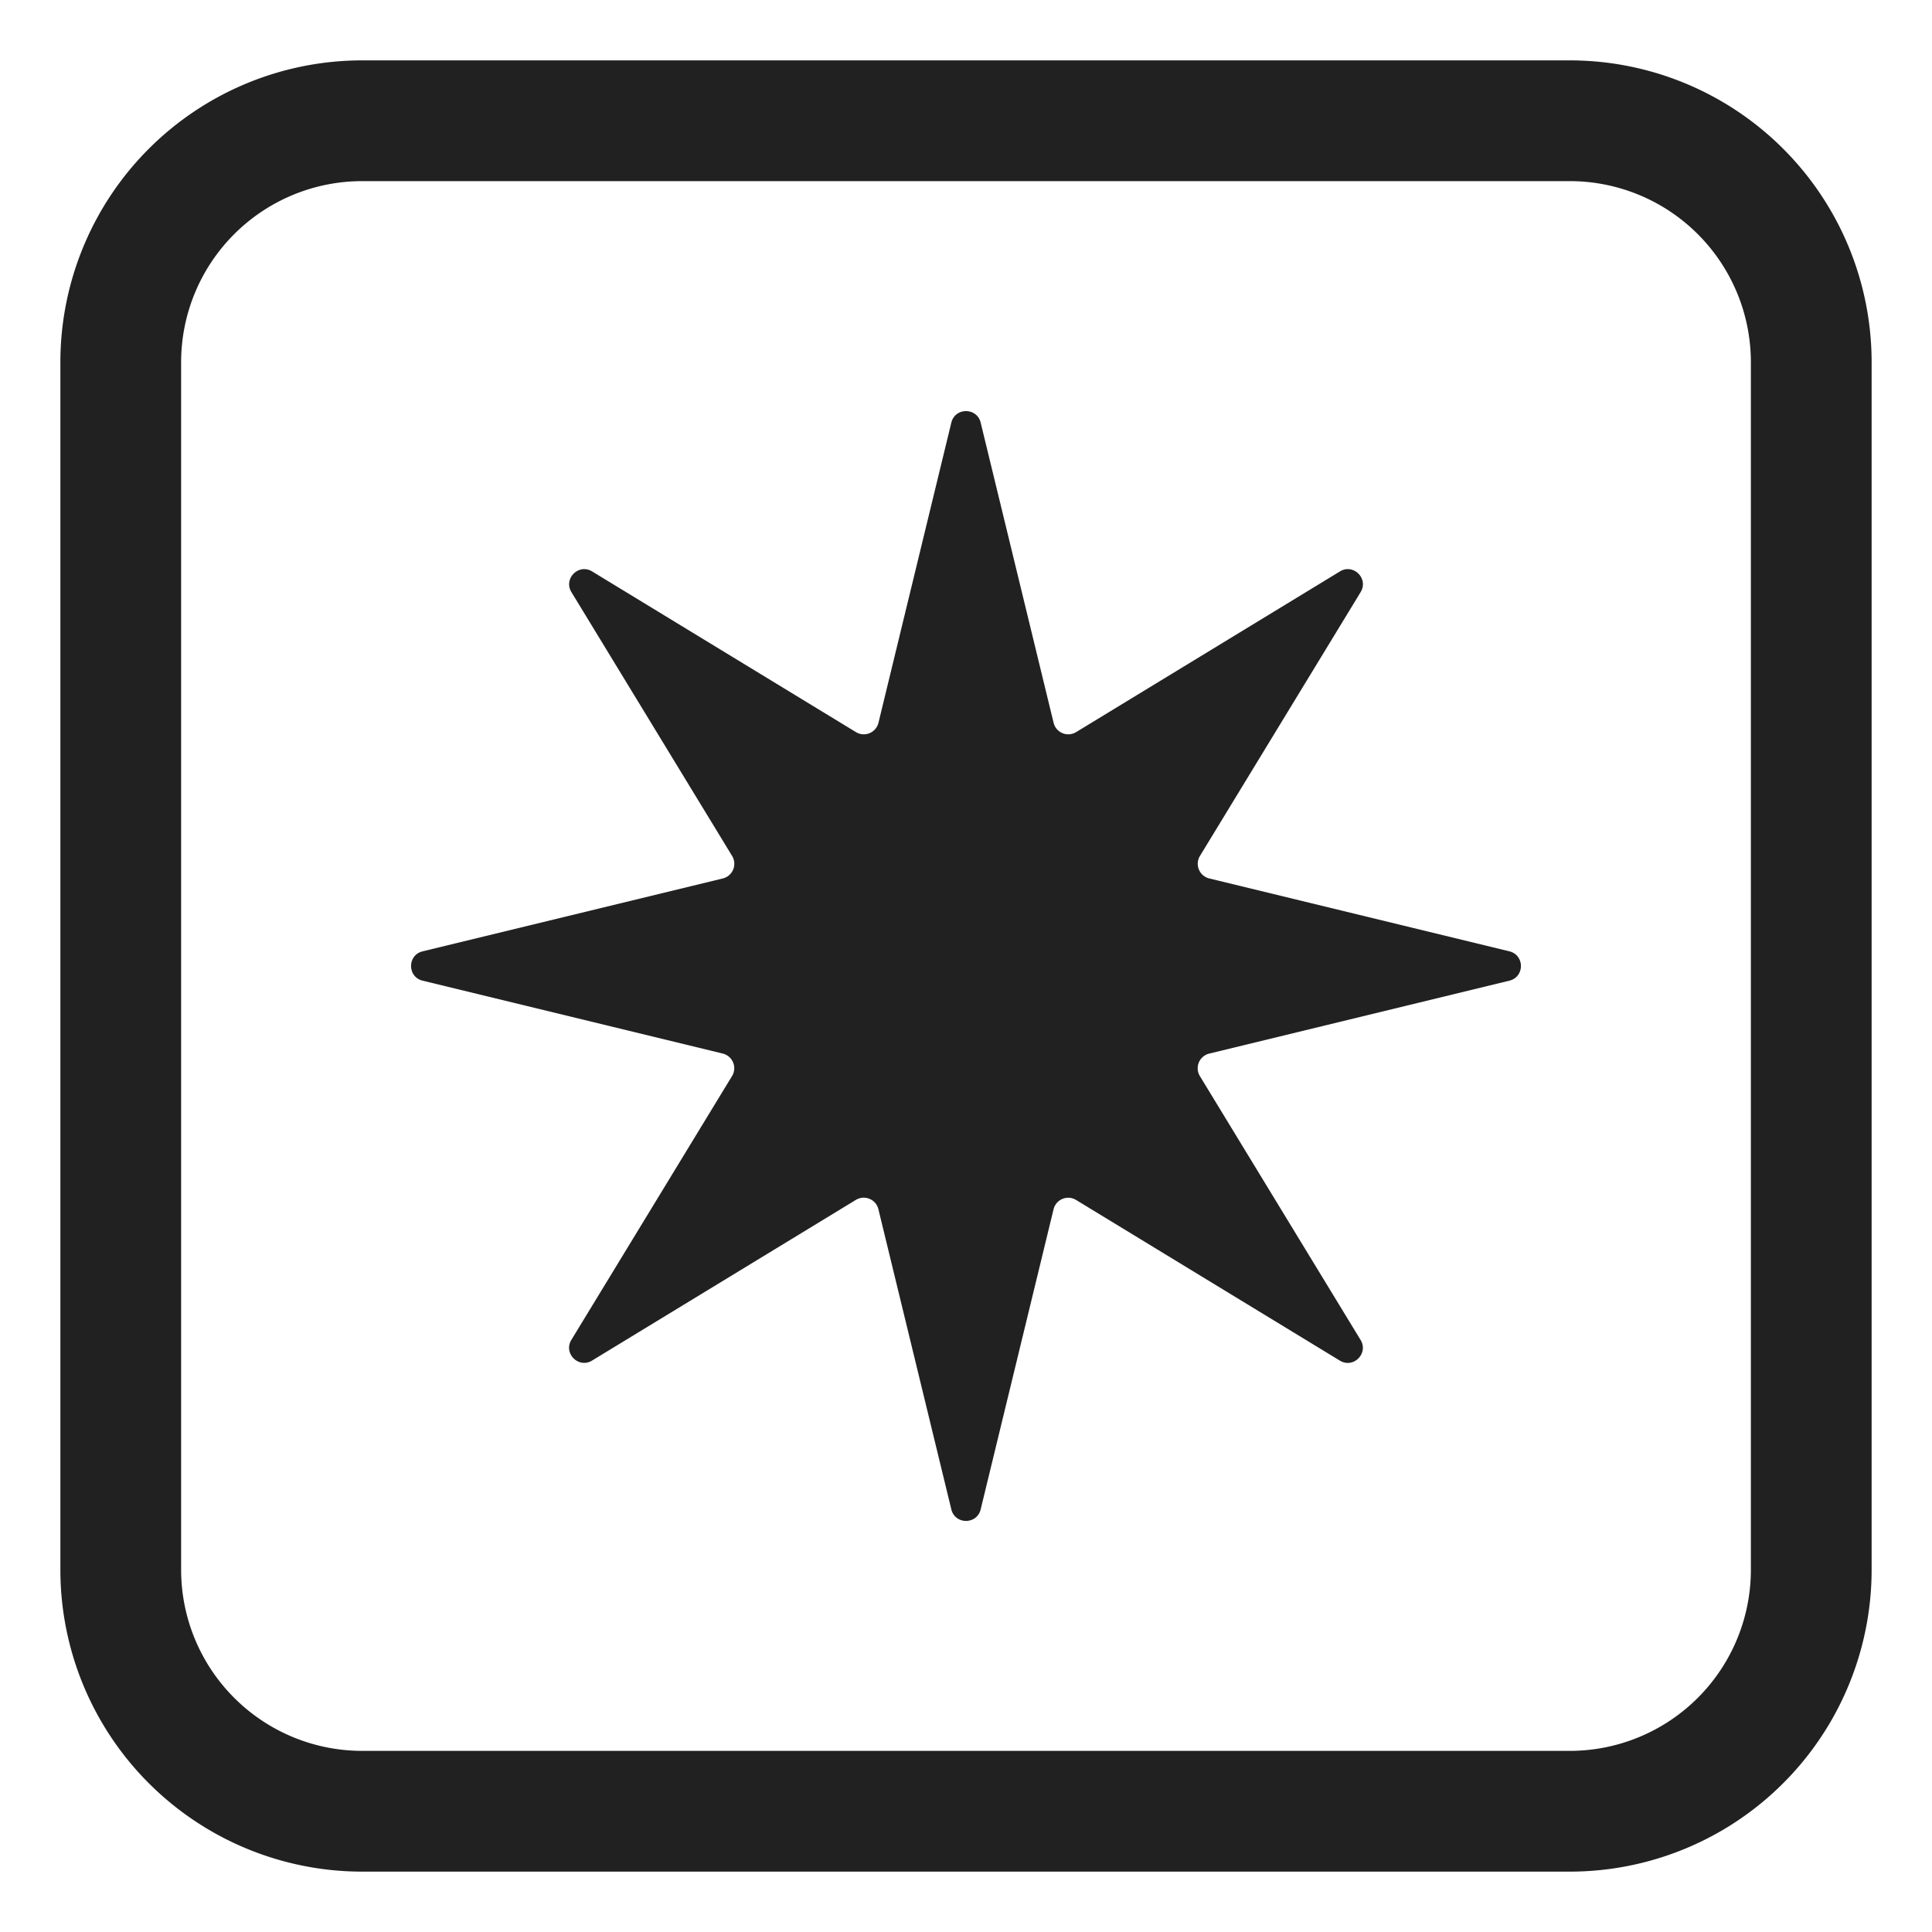 <svg xmlns="http://www.w3.org/2000/svg" fill="none" viewBox="0 0 32 32"><path fill="#212121" d="M16.243 7c-.062-.254-.424-.254-.486 0l-1.207 4.972a.25.25 0 0 1-.373.154L9.808 9.465c-.224-.137-.48.12-.343.343l2.661 4.369a.25.25 0 0 1-.154.373L7 15.757c-.255.062-.255.424 0 .486l4.97 1.207a.25.25 0 0 1 .155.373l-2.661 4.369c-.137.224.12.48.343.343l4.369-2.661a.25.25 0 0 1 .373.154L15.757 25c.062.255.424.255.486 0l1.207-4.97a.25.25 0 0 1 .373-.155l4.369 2.661c.224.137.48-.12.343-.343l-2.661-4.369a.25.25 0 0 1 .154-.373L25 16.243c.255-.062.255-.424 0-.486l-4.97-1.207a.25.25 0 0 1-.155-.373l2.661-4.369c.137-.224-.12-.48-.343-.343l-4.369 2.661a.25.25 0 0 1-.373-.154z"/><path fill="#212121" d="M6 1a5 5 0 0 0-5 5v20a5 5 0 0 0 5 5h20a5 5 0 0 0 5-5V6a5 5 0 0 0-5-5zM3 6a3 3 0 0 1 3-3h20a3 3 0 0 1 3 3v20a3 3 0 0 1-3 3H6a3 3 0 0 1-3-3z"/></svg>